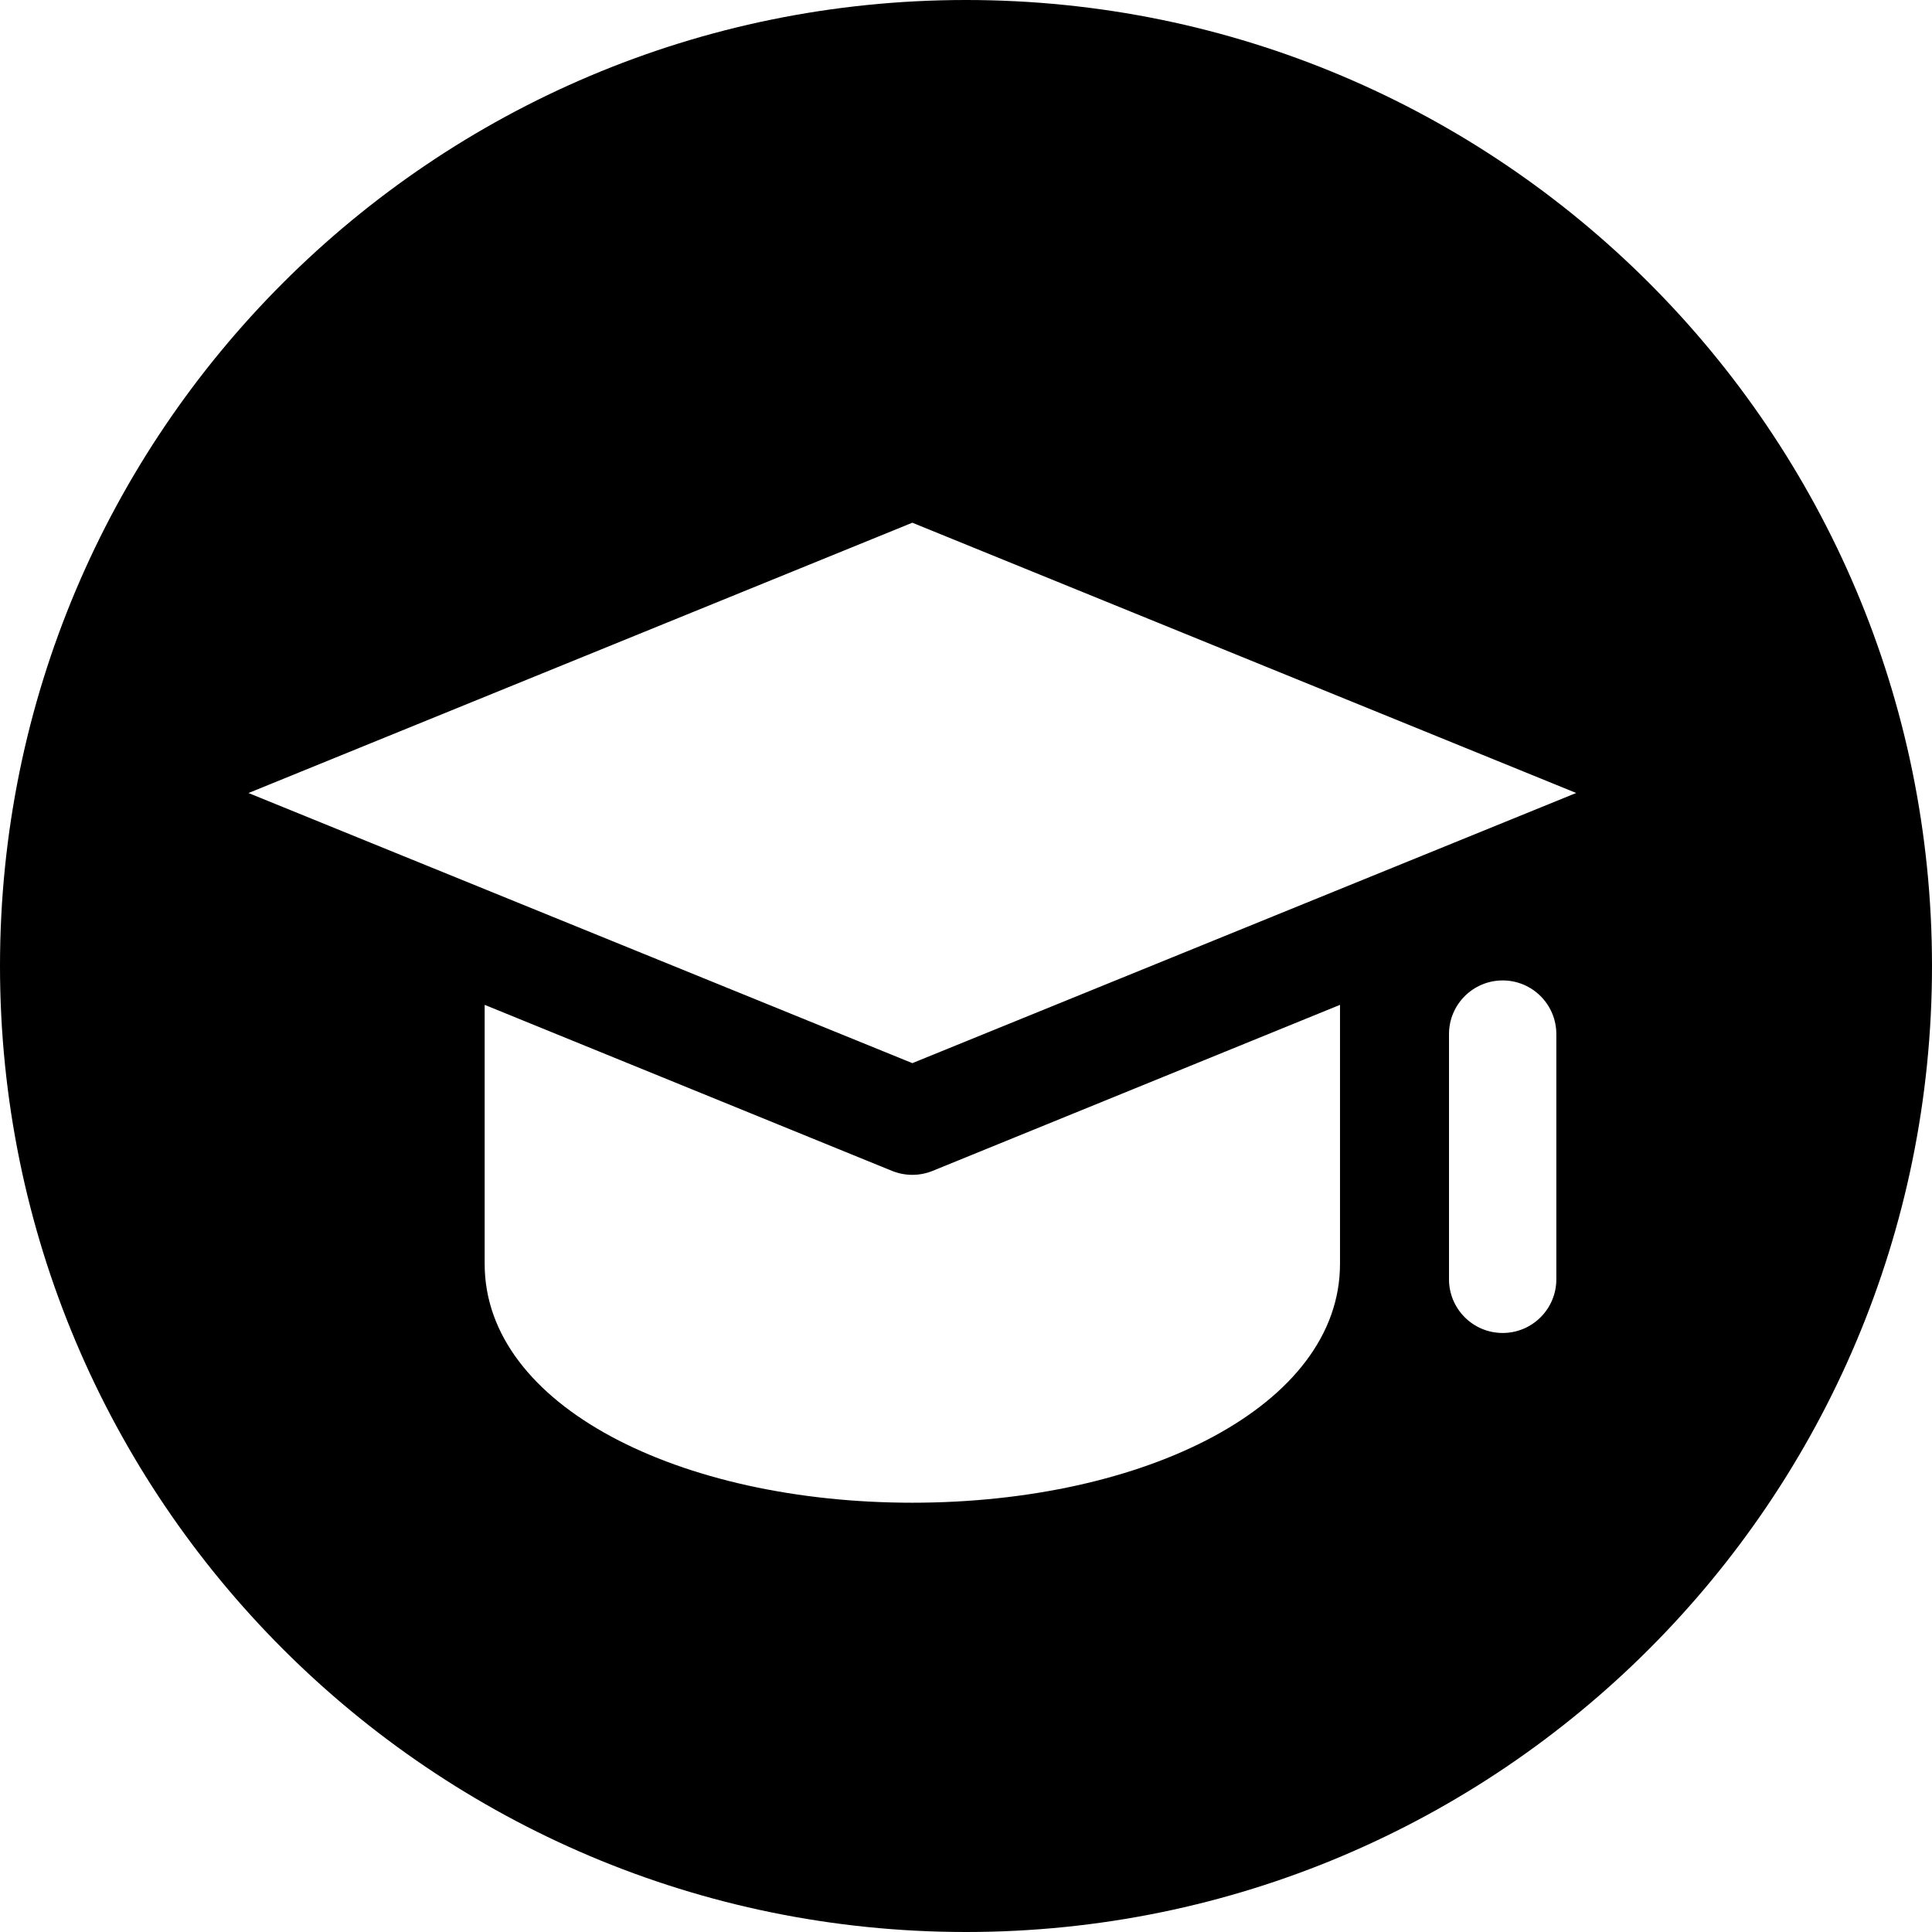 <svg xmlns="http://www.w3.org/2000/svg" width="36" height="36" viewBox="0 0 36 36">
    <path fill-rule="evenodd" d="M36 18c0 9.941-8.059 18-18 18S0 27.941 0 18 8.059 0 18 0s18 8.059 18 18m-9 1.269v4.569c0 .552.448 1 1 1s1-.448 1-1v-4.569c0-.552-.448-1-1-1s-1 .448-1 1zm-2.031-.545v4.827c0 2.648-3.639 4.45-7.97 4.45-4.33 0-7.968-1.802-7.968-4.45v-4.827l7.591 3.094c.242.098.513.098.755 0l7.592-3.094zM17 9.74l12.37 5.036L17 19.81 4.63 14.777 17 9.74z"/>
</svg>
